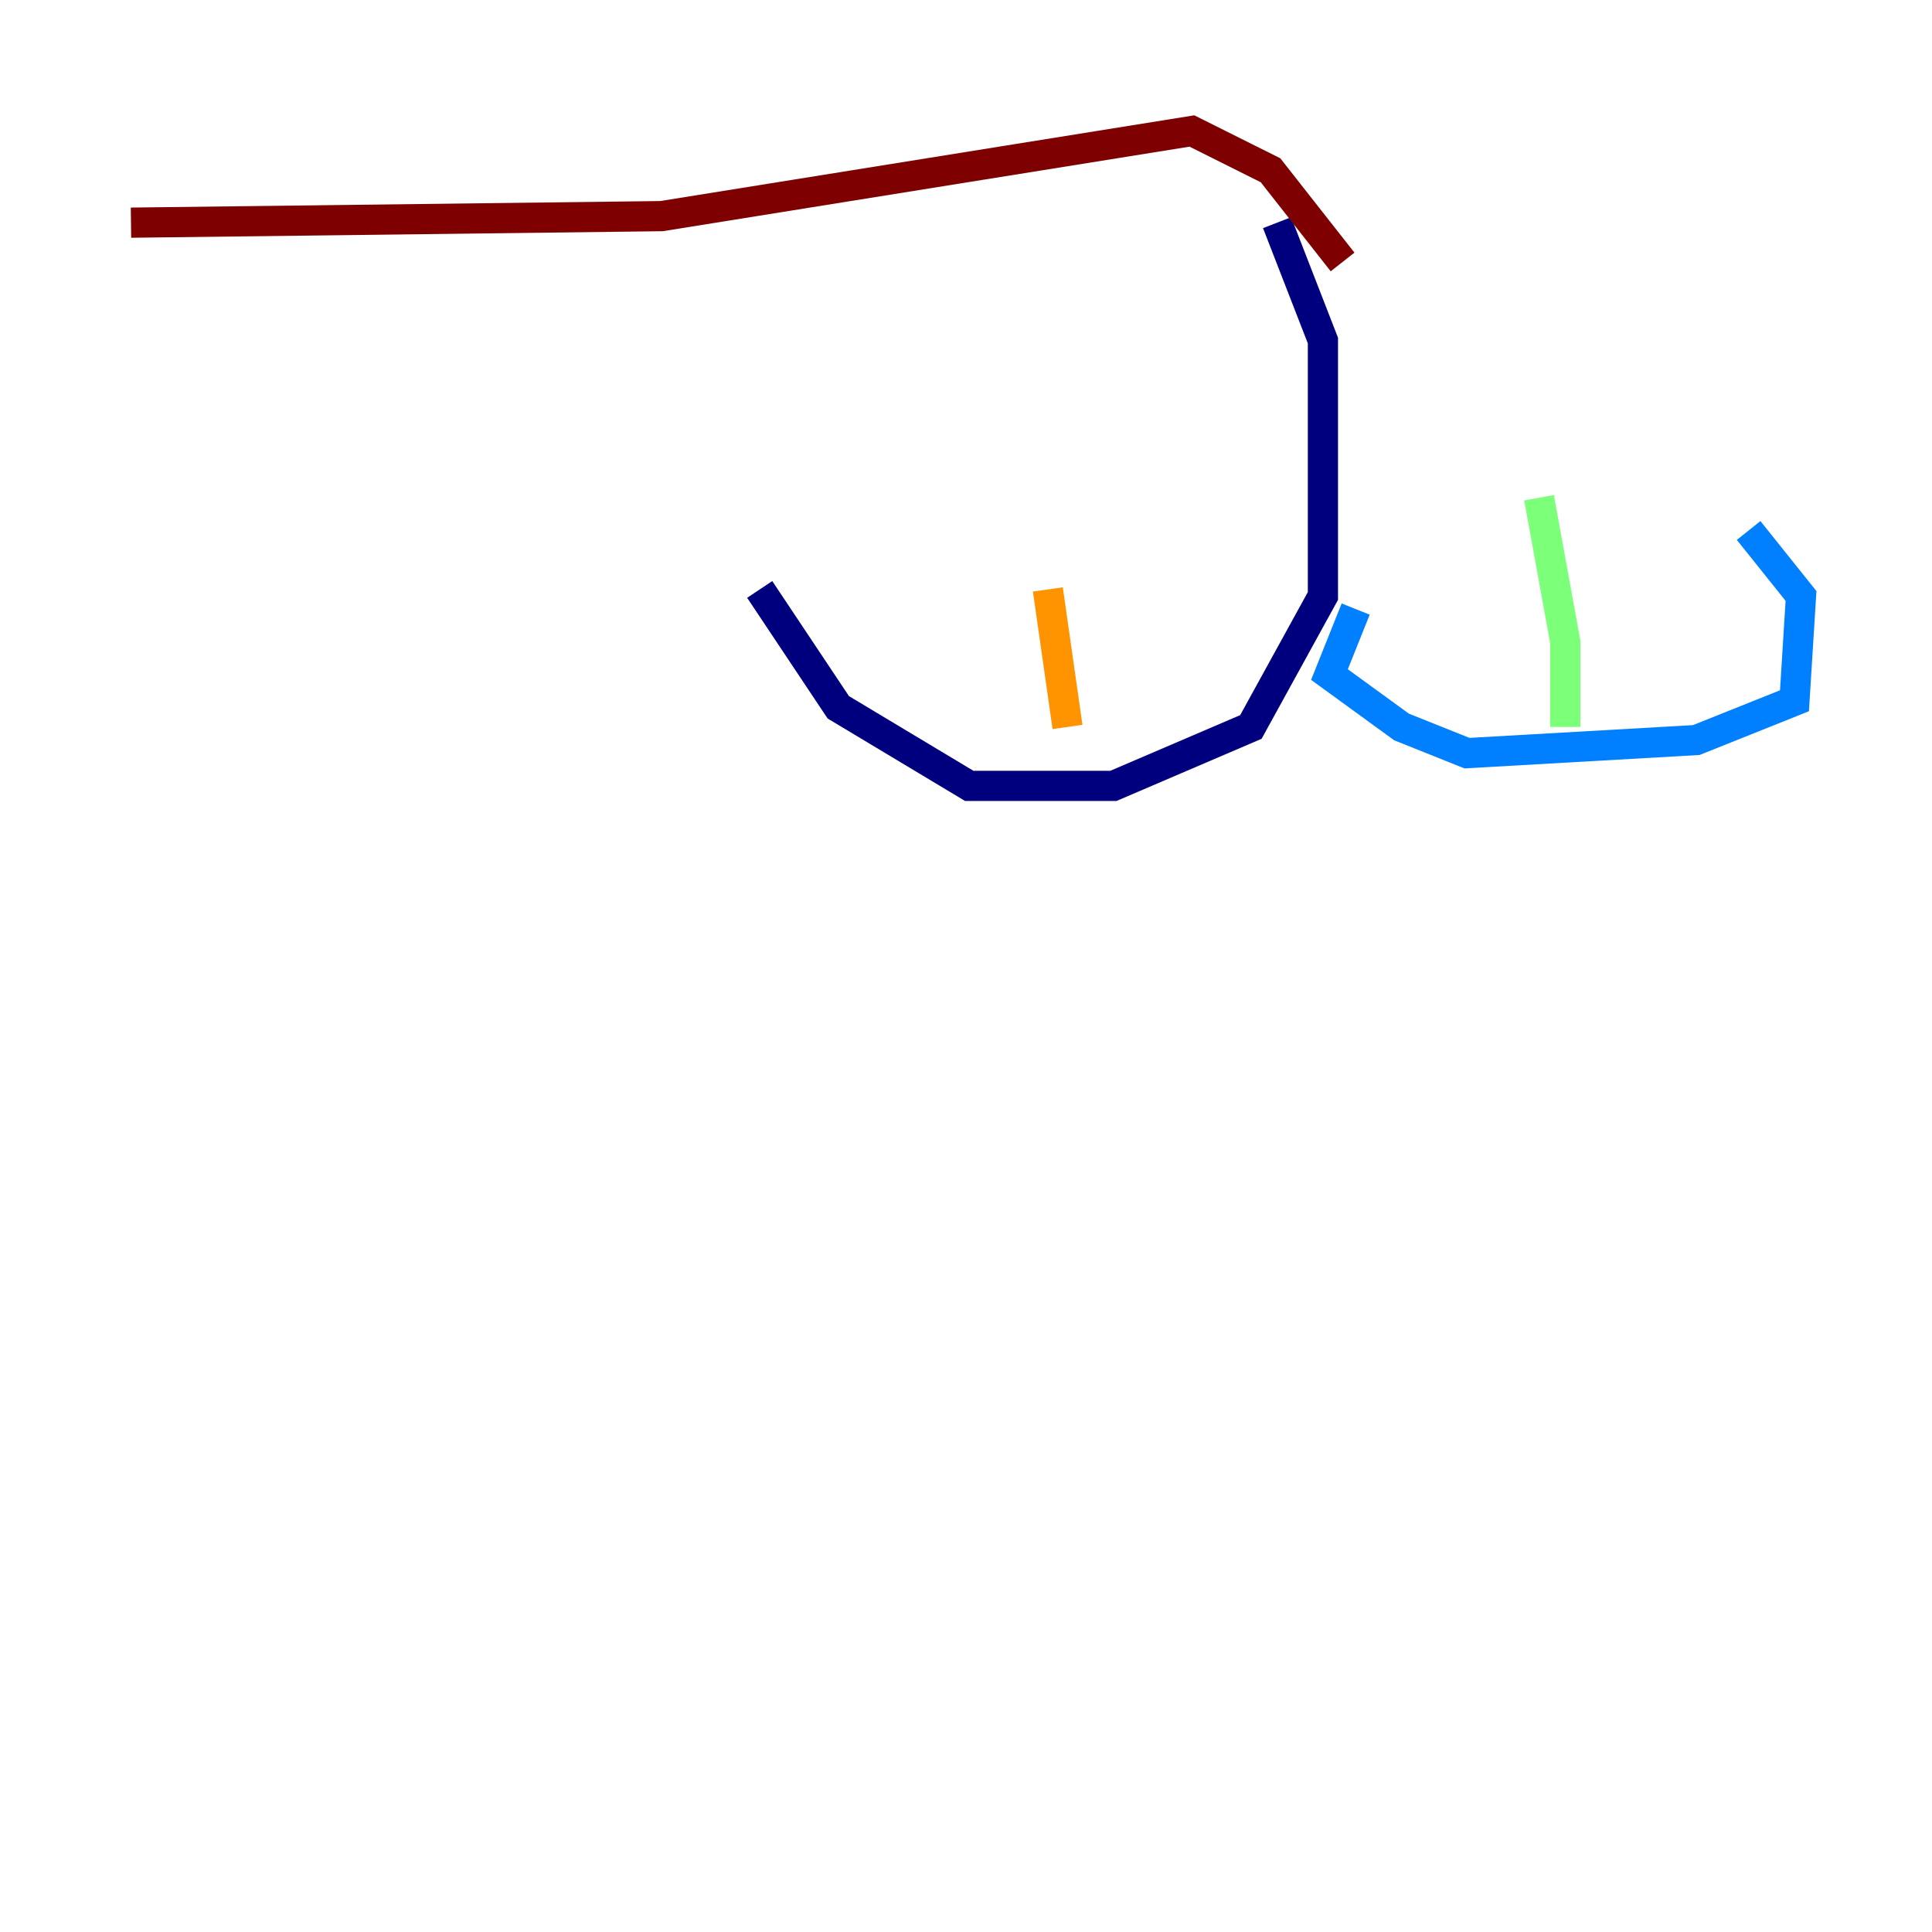 <?xml version="1.0" encoding="utf-8" ?>
<svg baseProfile="tiny" height="128" version="1.2" viewBox="0,0,128,128" width="128" xmlns="http://www.w3.org/2000/svg" xmlns:ev="http://www.w3.org/2001/xml-events" xmlns:xlink="http://www.w3.org/1999/xlink"><defs /><polyline fill="none" points="84.61,14.752 87.647,22.563 87.647,39.485 82.875,48.163 73.763,52.068 64.217,52.068 55.539,46.861 50.332,39.051" stroke="#00007f" stroke-width="2" /><polyline fill="none" points="89.817,40.352 88.081,44.691 92.854,48.163 97.193,49.898 112.38,49.031 118.888,46.427 119.322,39.485 115.851,35.146" stroke="#0080ff" stroke-width="2" /><polyline fill="none" points="103.702,48.163 103.702,42.522 101.966,32.976" stroke="#7cff79" stroke-width="2" /><polyline fill="none" points="70.725,48.163 69.424,39.051" stroke="#ff9400" stroke-width="2" /><polyline fill="none" points="88.949,17.356 84.176,11.281 78.969,8.678 43.824,14.319 8.678,14.752" stroke="#7f0000" stroke-width="2" /></svg>
